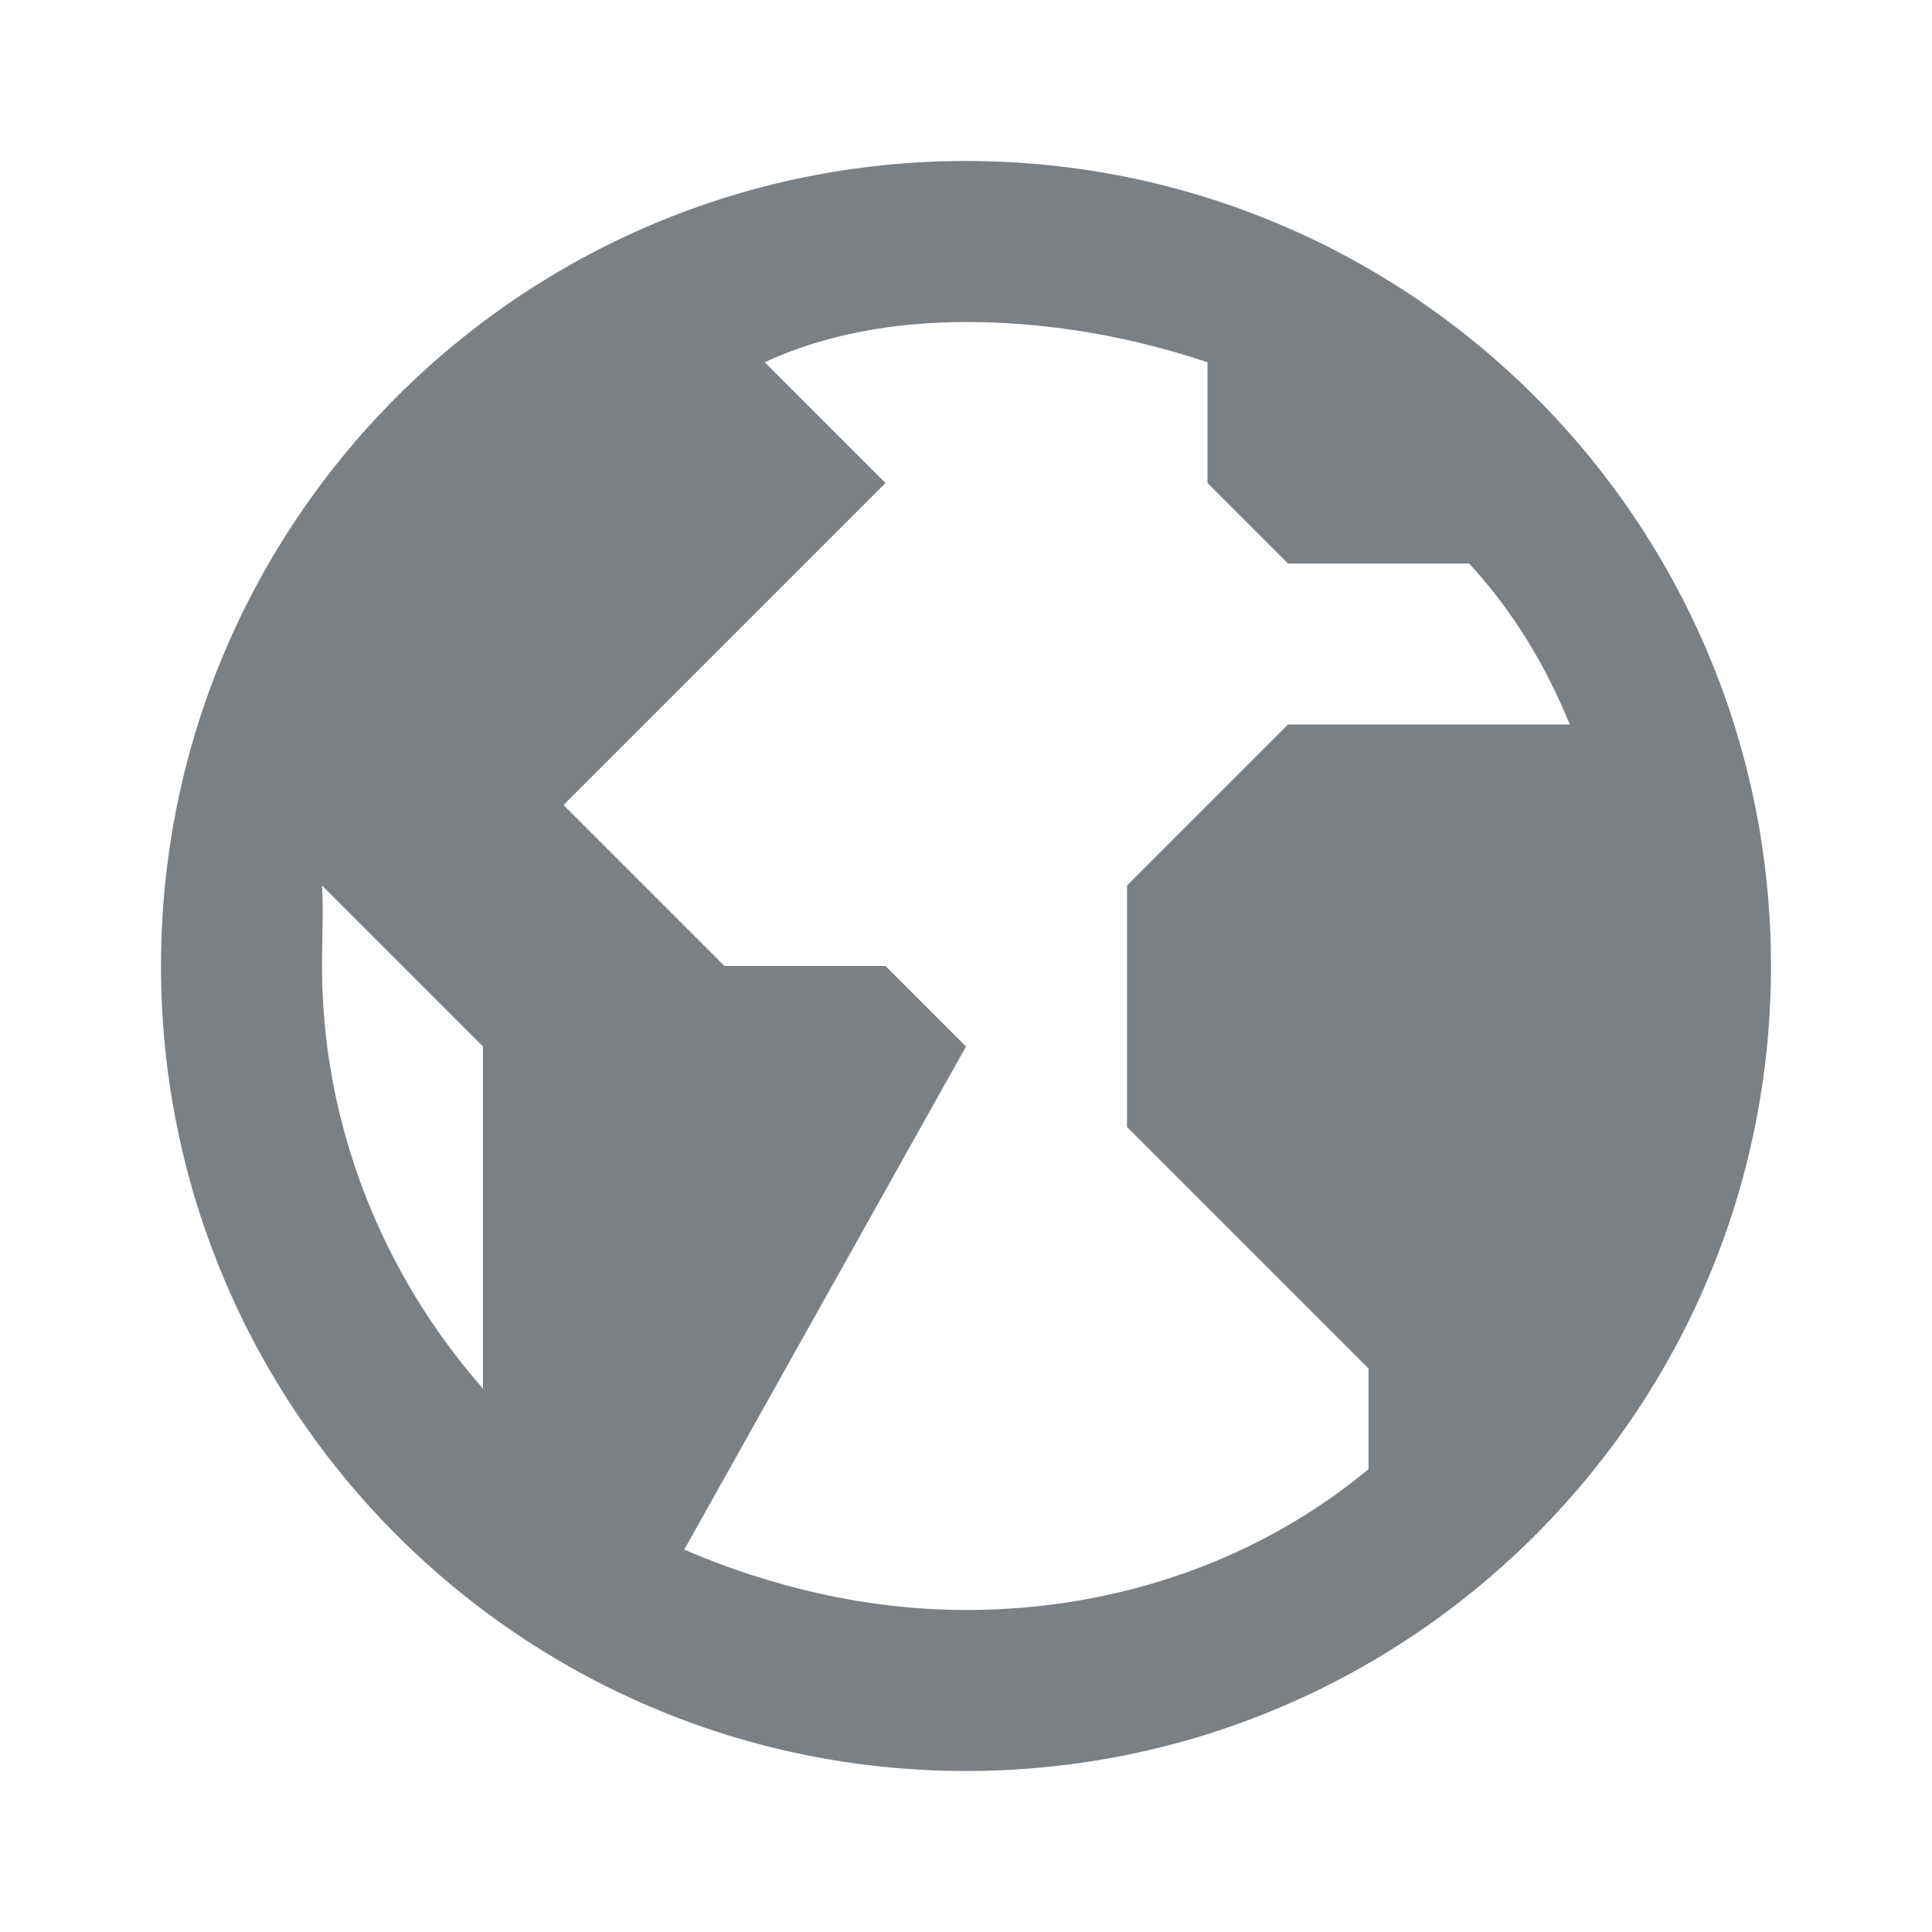 <?xml version="1.0" encoding="UTF-8" standalone="no"?>
<svg width="96px" height="96px" viewBox="0 0 96 96" version="1.1" xmlns="http://www.w3.org/2000/svg" xmlns:xlink="http://www.w3.org/1999/xlink">
    <!-- Generator: Sketch 39.1 (31720) - http://www.bohemiancoding.com/sketch -->
    <title>Browser</title>
    <desc>Created with Sketch.</desc>
    <defs></defs>
    <g id="Buttonsheet" stroke="none" stroke-width="1" fill="none" fill-rule="evenodd">
        <g id="Browser" fill="#7B8085">
            <path d="M68,68 L68,73 C62.754,77.366 55.756,80 48,80 C43.03,80 38.205,78.816 34,77 L48,52 L44,48 L36,48 L28,40 L44,24 L38,18 C40.953,16.616 44.47,16 48,16 C52.408,16 56.486,16.829 60,18 L60,24 L64,28 L73,28 C75.216,30.407 76.817,33.097 78,36 L64,36 L56,44 L56,56 L68,68 Z M24,69 C19.024,63.343 16,55.919 16,48 C16,46.502 16.083,45.241 16,44 L24,52 L24,69 Z M48,8 C25.908,8 8,25.908 8,48 C8,70.092 25.908,88 48,88 C70.092,88 88,70.092 88,48 C88,25.908 70.092,8 48,8 L48,8 Z" id="Page-1"></path>
        </g>
    </g>
</svg>